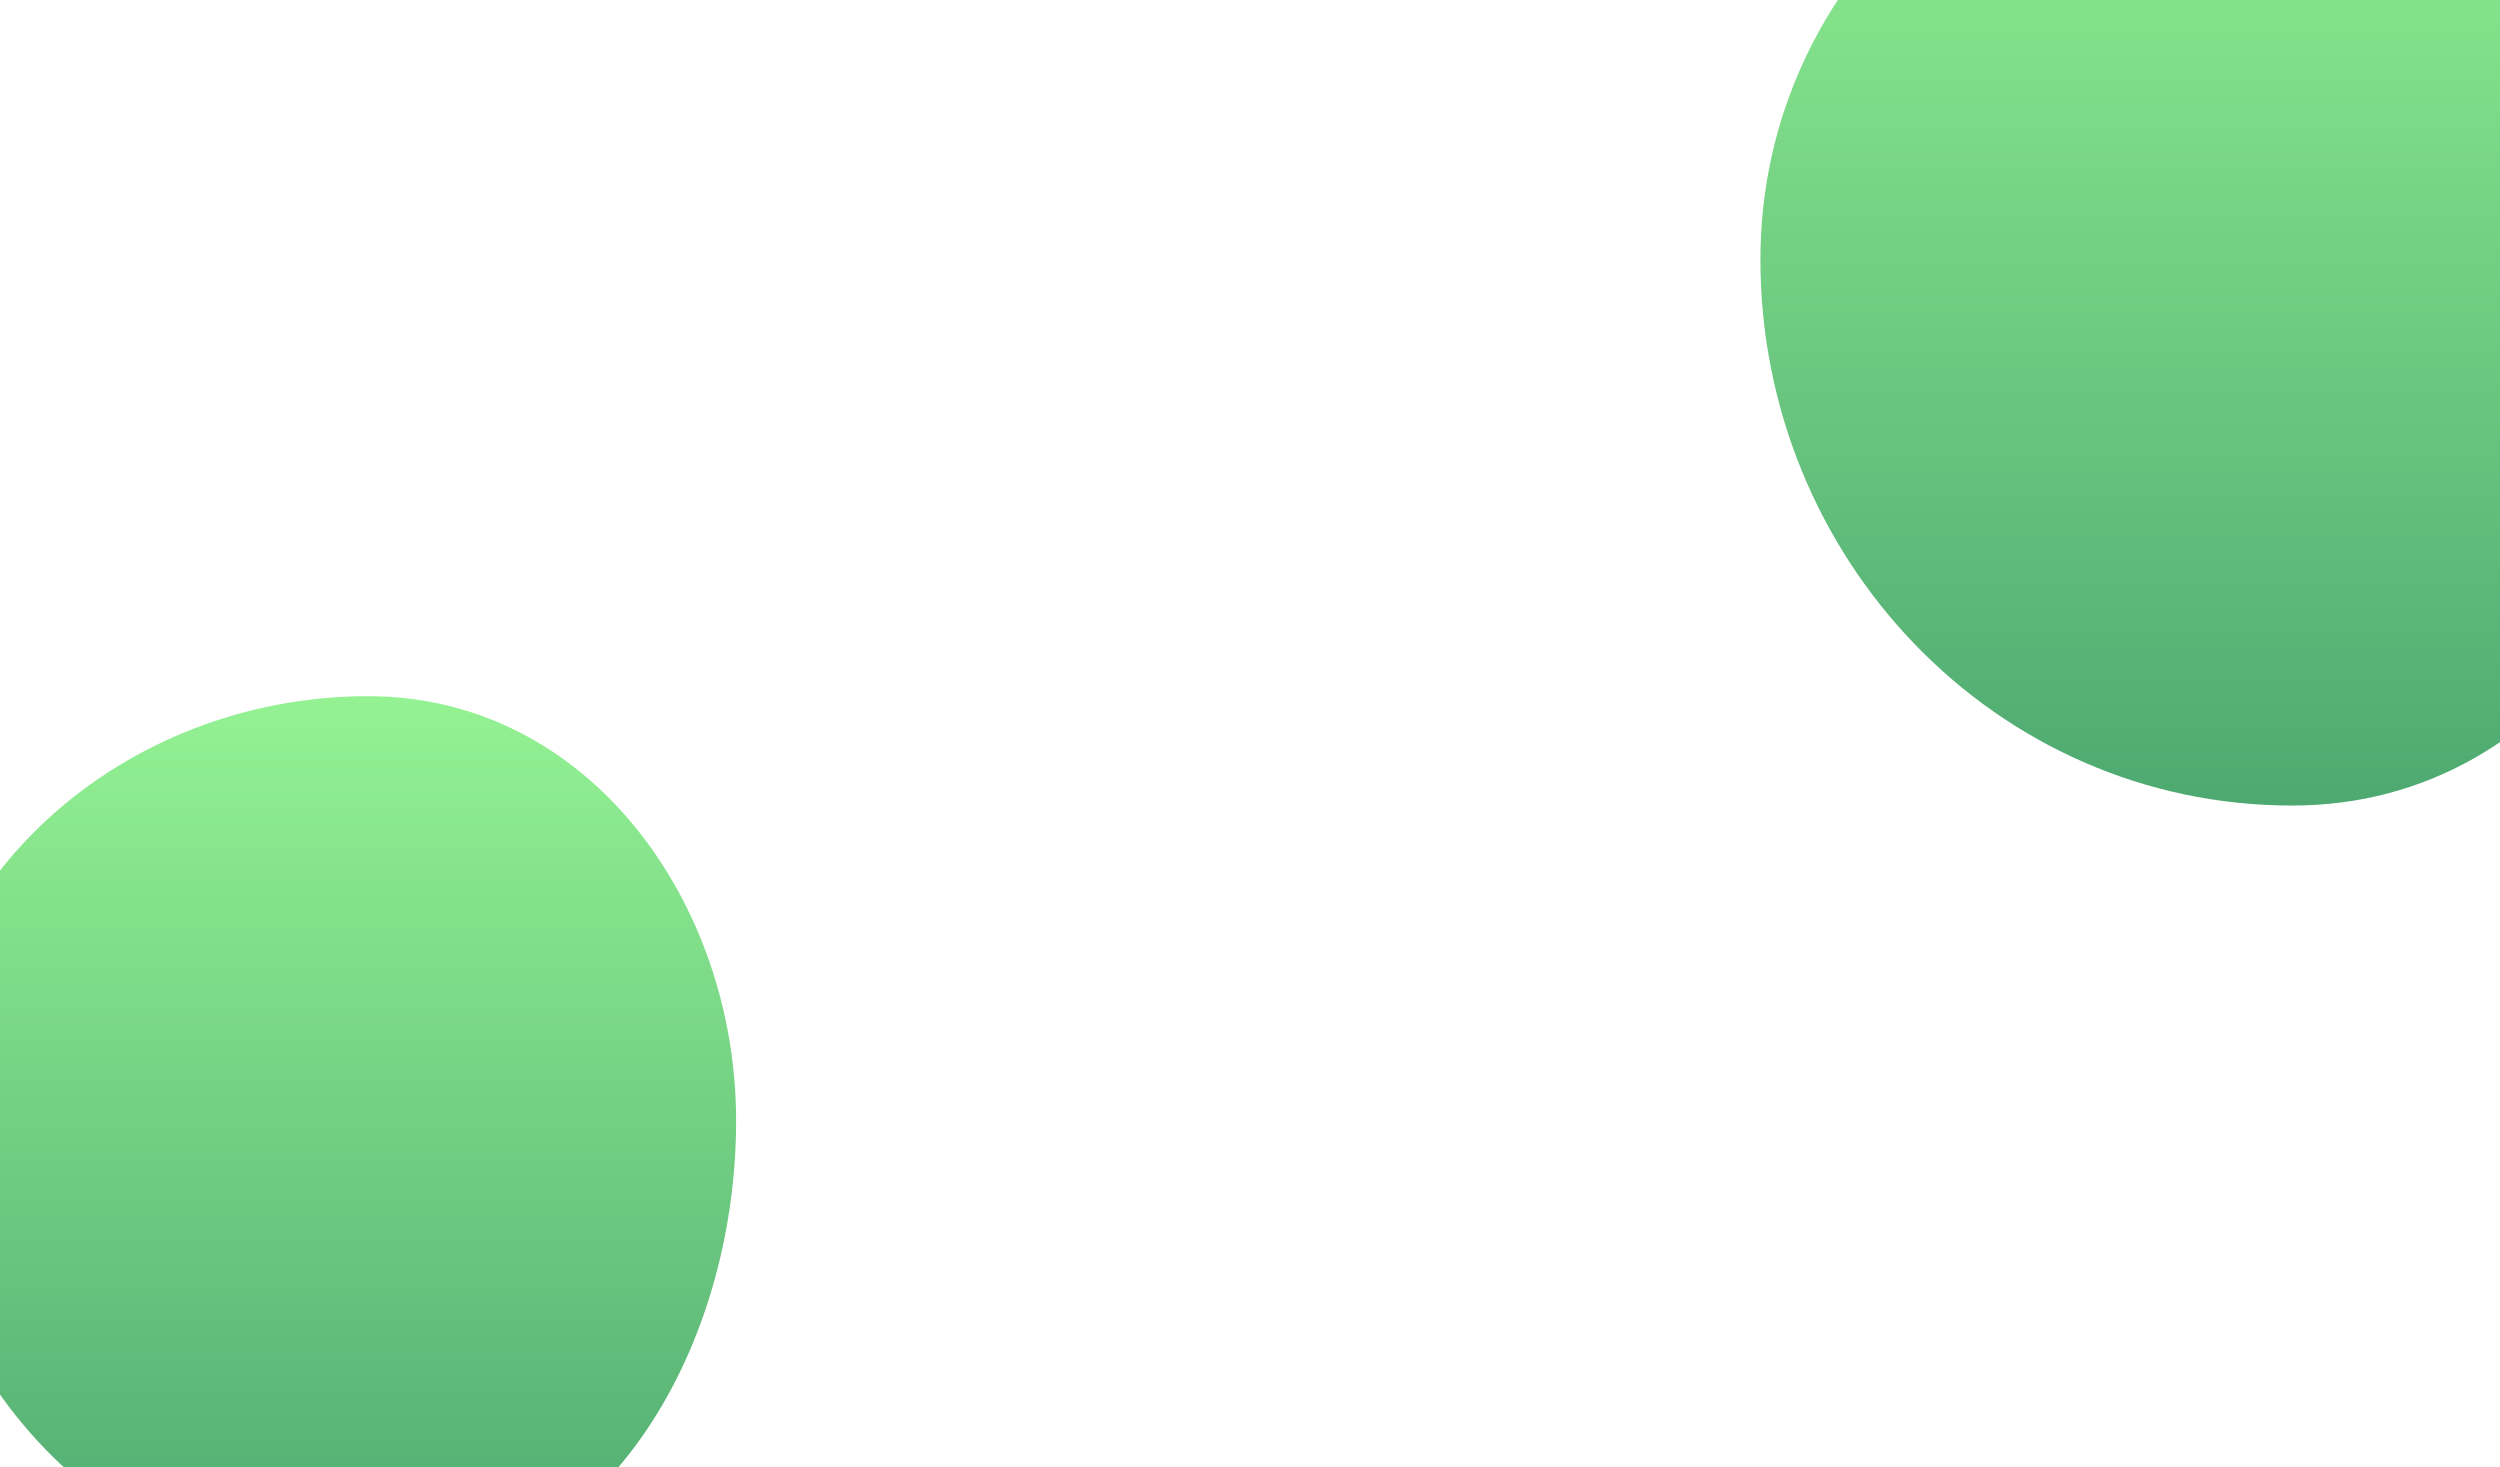 <svg width="1440" height="845" viewBox="0 0 1440 845" fill="none" xmlns="http://www.w3.org/2000/svg">
<g filter="url(#filter0_f_11196_63433)">
<path fill-rule="evenodd" clip-rule="evenodd" d="M1320.3 -137C1468.1 -137 1568 1.516 1568 149.489C1568 305.9 1476.53 464 1320.3 464C1148.95 464 1014 321.03 1014 149.489C1014 -14.395 1156.6 -137 1320.3 -137Z" fill="url(#paint0_linear_11196_63433)"/>
</g>
<g filter="url(#filter1_f_11196_63433)">
<path fill-rule="evenodd" clip-rule="evenodd" d="M212.067 401C338.529 401 424 519.234 424 645.54C424 779.049 345.74 914 212.067 914C65.463 914 -50 791.964 -50 645.54C-50 505.653 72.007 401 212.067 401Z" fill="url(#paint1_linear_11196_63433)"/>
</g>
<defs>
<filter id="filter0_f_11196_63433" x="714" y="-437" width="1154" height="1201" filterUnits="userSpaceOnUse" color-interpolation-filters="sRGB">
<feFlood flood-opacity="0" result="BackgroundImageFix"/>
<feBlend mode="normal" in="SourceGraphic" in2="BackgroundImageFix" result="shape"/>
<feGaussianBlur stdDeviation="150" result="effect1_foregroundBlur_11196_63433"/>
</filter>
<filter id="filter1_f_11196_63433" x="-350" y="101" width="1074" height="1113" filterUnits="userSpaceOnUse" color-interpolation-filters="sRGB">
<feFlood flood-opacity="0" result="BackgroundImageFix"/>
<feBlend mode="normal" in="SourceGraphic" in2="BackgroundImageFix" result="shape"/>
<feGaussianBlur stdDeviation="150" result="effect1_foregroundBlur_11196_63433"/>
</filter>
<linearGradient id="paint0_linear_11196_63433" x1="1291" y1="-137" x2="1291" y2="464" gradientUnits="userSpaceOnUse">
<stop stop-color="#94F293"/>
<stop offset="1" stop-color="#4EA971"/>
</linearGradient>
<linearGradient id="paint1_linear_11196_63433" x1="187" y1="401" x2="187" y2="914" gradientUnits="userSpaceOnUse">
<stop stop-color="#94F293"/>
<stop offset="1" stop-color="#4EA971"/>
</linearGradient>
</defs>
</svg>
